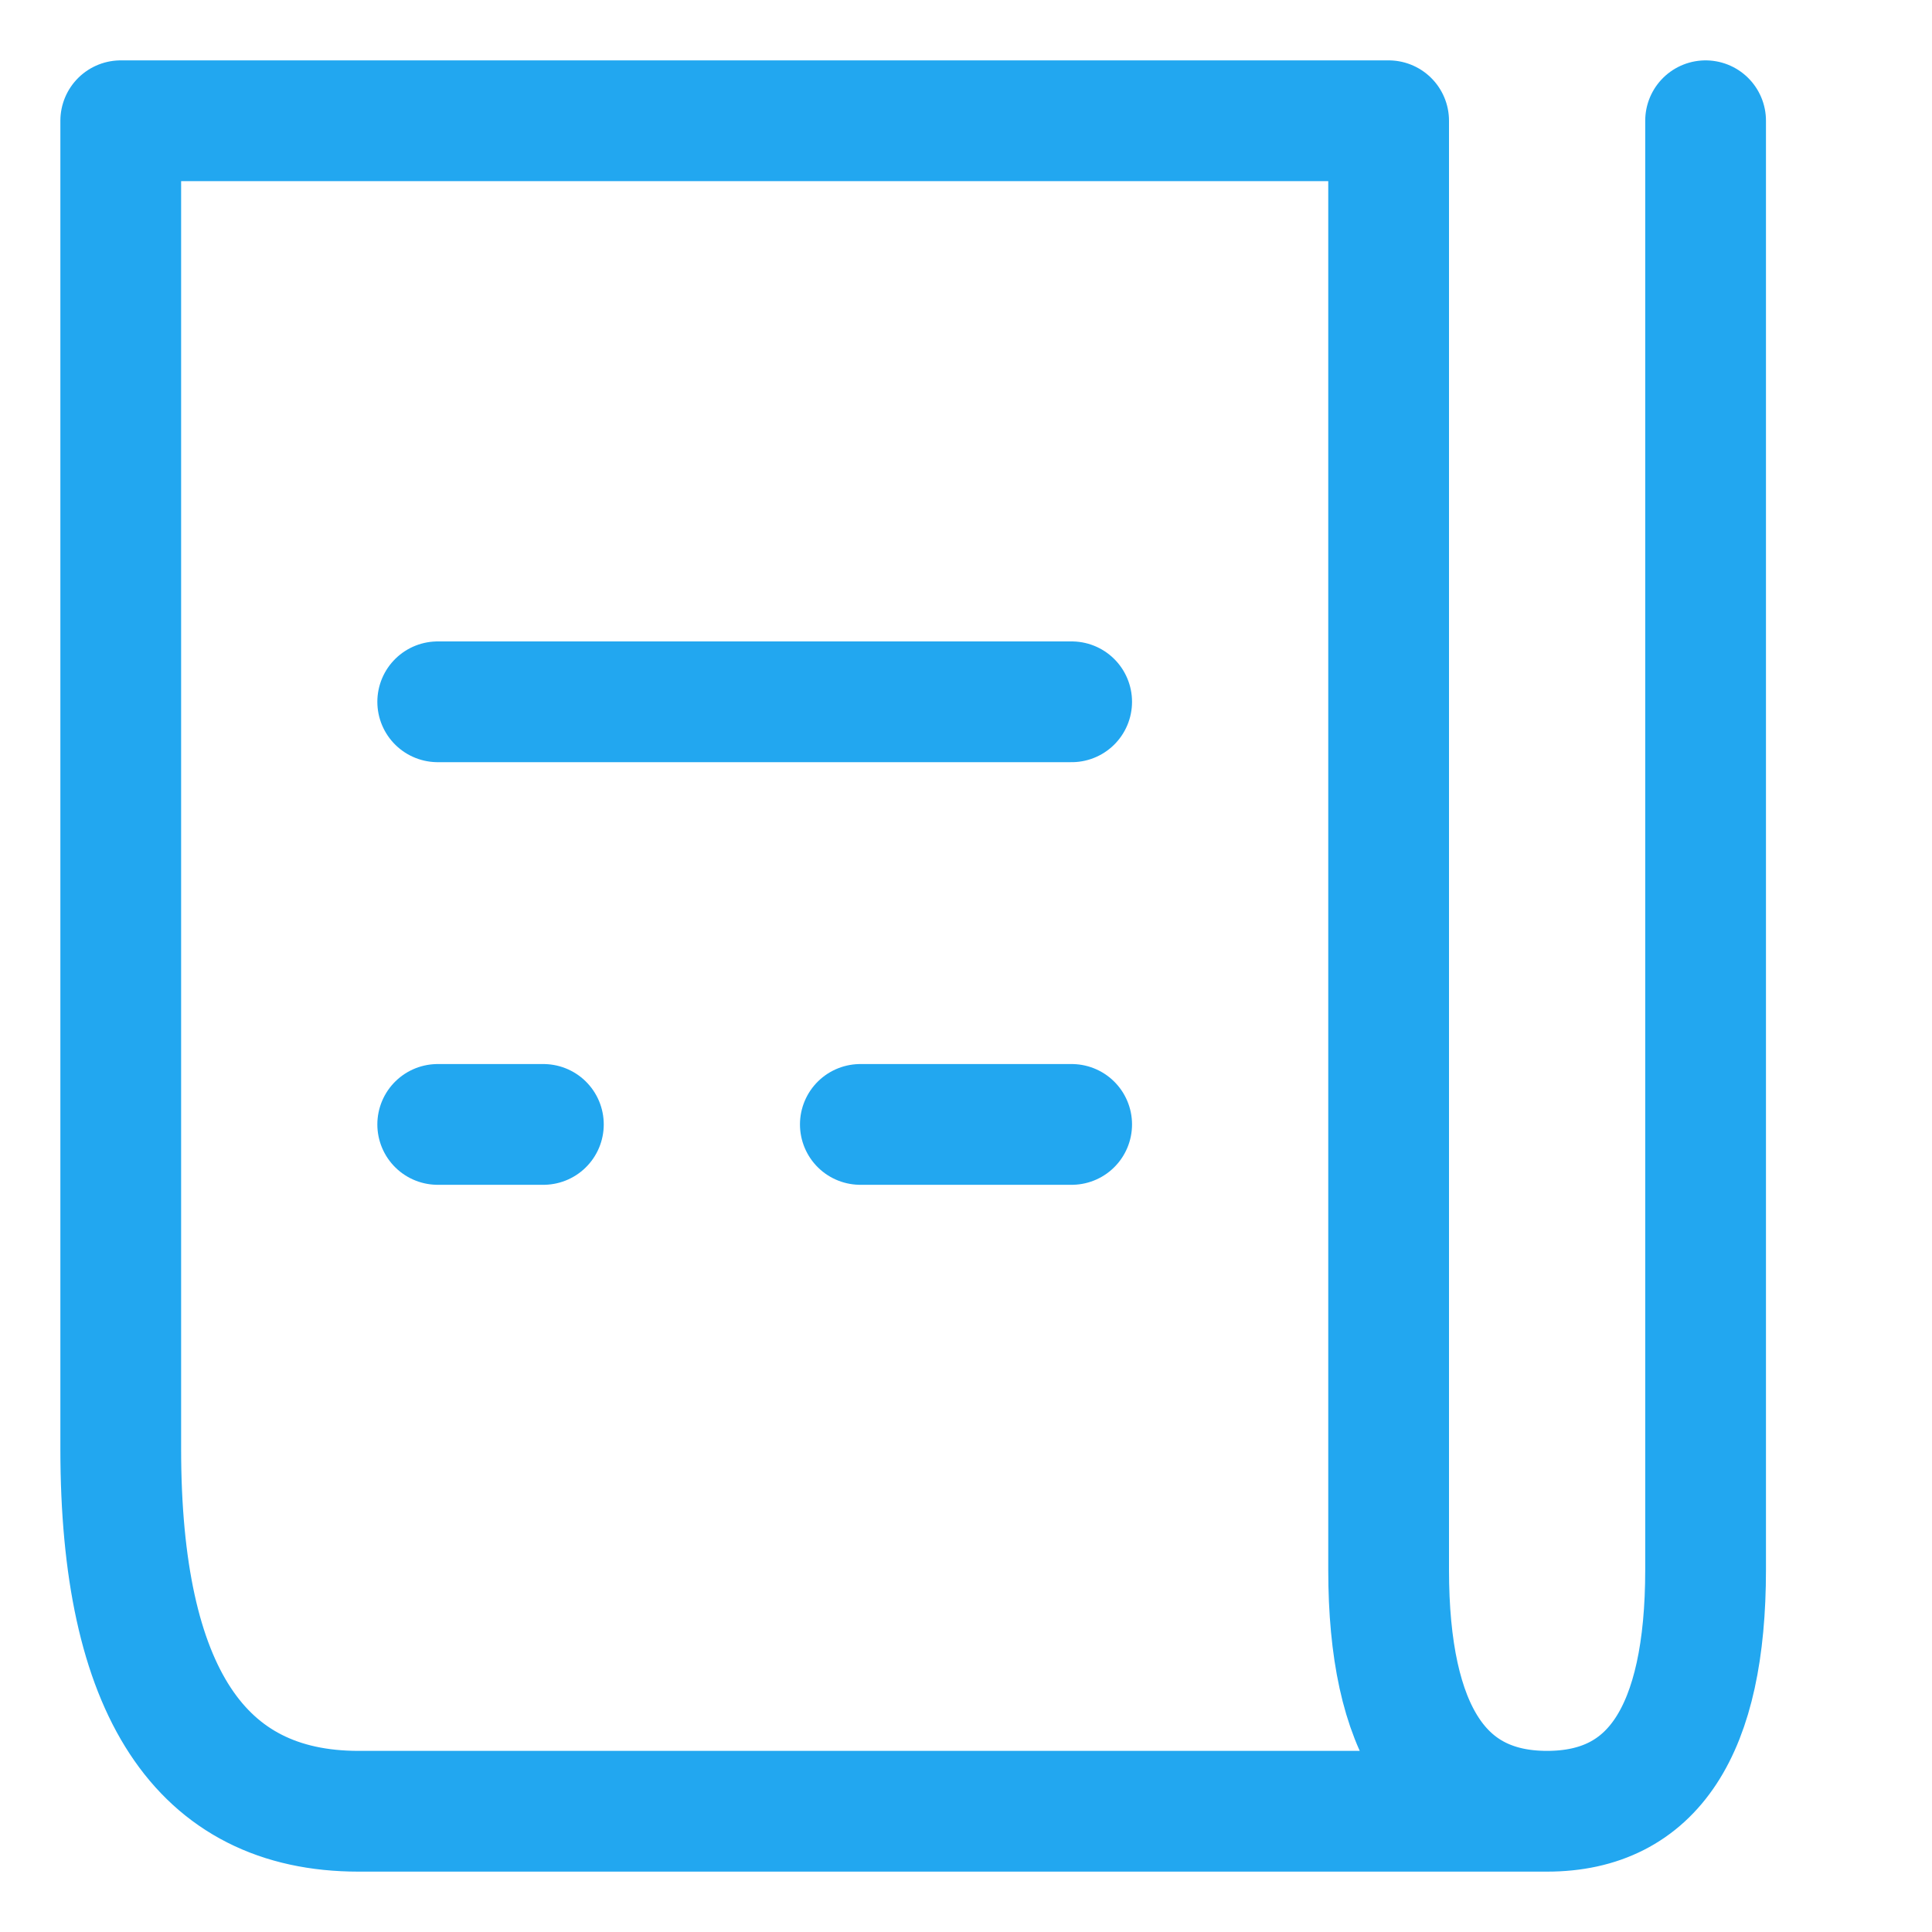 <?xml version="1.0" encoding="UTF-8"?>
<svg width="16px" height="16px" viewBox="0 0 16 16" version="1.1" xmlns="http://www.w3.org/2000/svg" xmlns:xlink="http://www.w3.org/1999/xlink">
    <!-- Generator: Sketch 52.5 (67469) - http://www.bohemiancoding.com/sketch -->
    <title>icon/report - active</title>
    <desc>Created with Sketch.</desc>
    <g id="icon/report---active" stroke="none" stroke-width="1" fill="none" fill-rule="evenodd">
        <g id="news" transform="translate(1, 1)" stroke="#22A7F0" stroke-linecap="round" stroke-linejoin="round">
            <path d="M13.125,0 L13.125,12 C13.125,13.333 12.688,14 11.812,14 C10.938,14 10.5,13.333 10.5,12 L10.5,0 L0,0 L0,11 C0,13 0.656,14 1.969,14 C3.281,14 6.562,14 11.812,14 M2.625,8.312 L3.5,8.312 M6.125,8.312 L7.875,8.312 M2.625,4.812 L7.875,4.812" id="Shape"></path>
        </g>
        <rect id="Rectangle" fill-rule="nonzero" x="0" y="0" width="16" height="16"></rect>
    </g>
</svg>